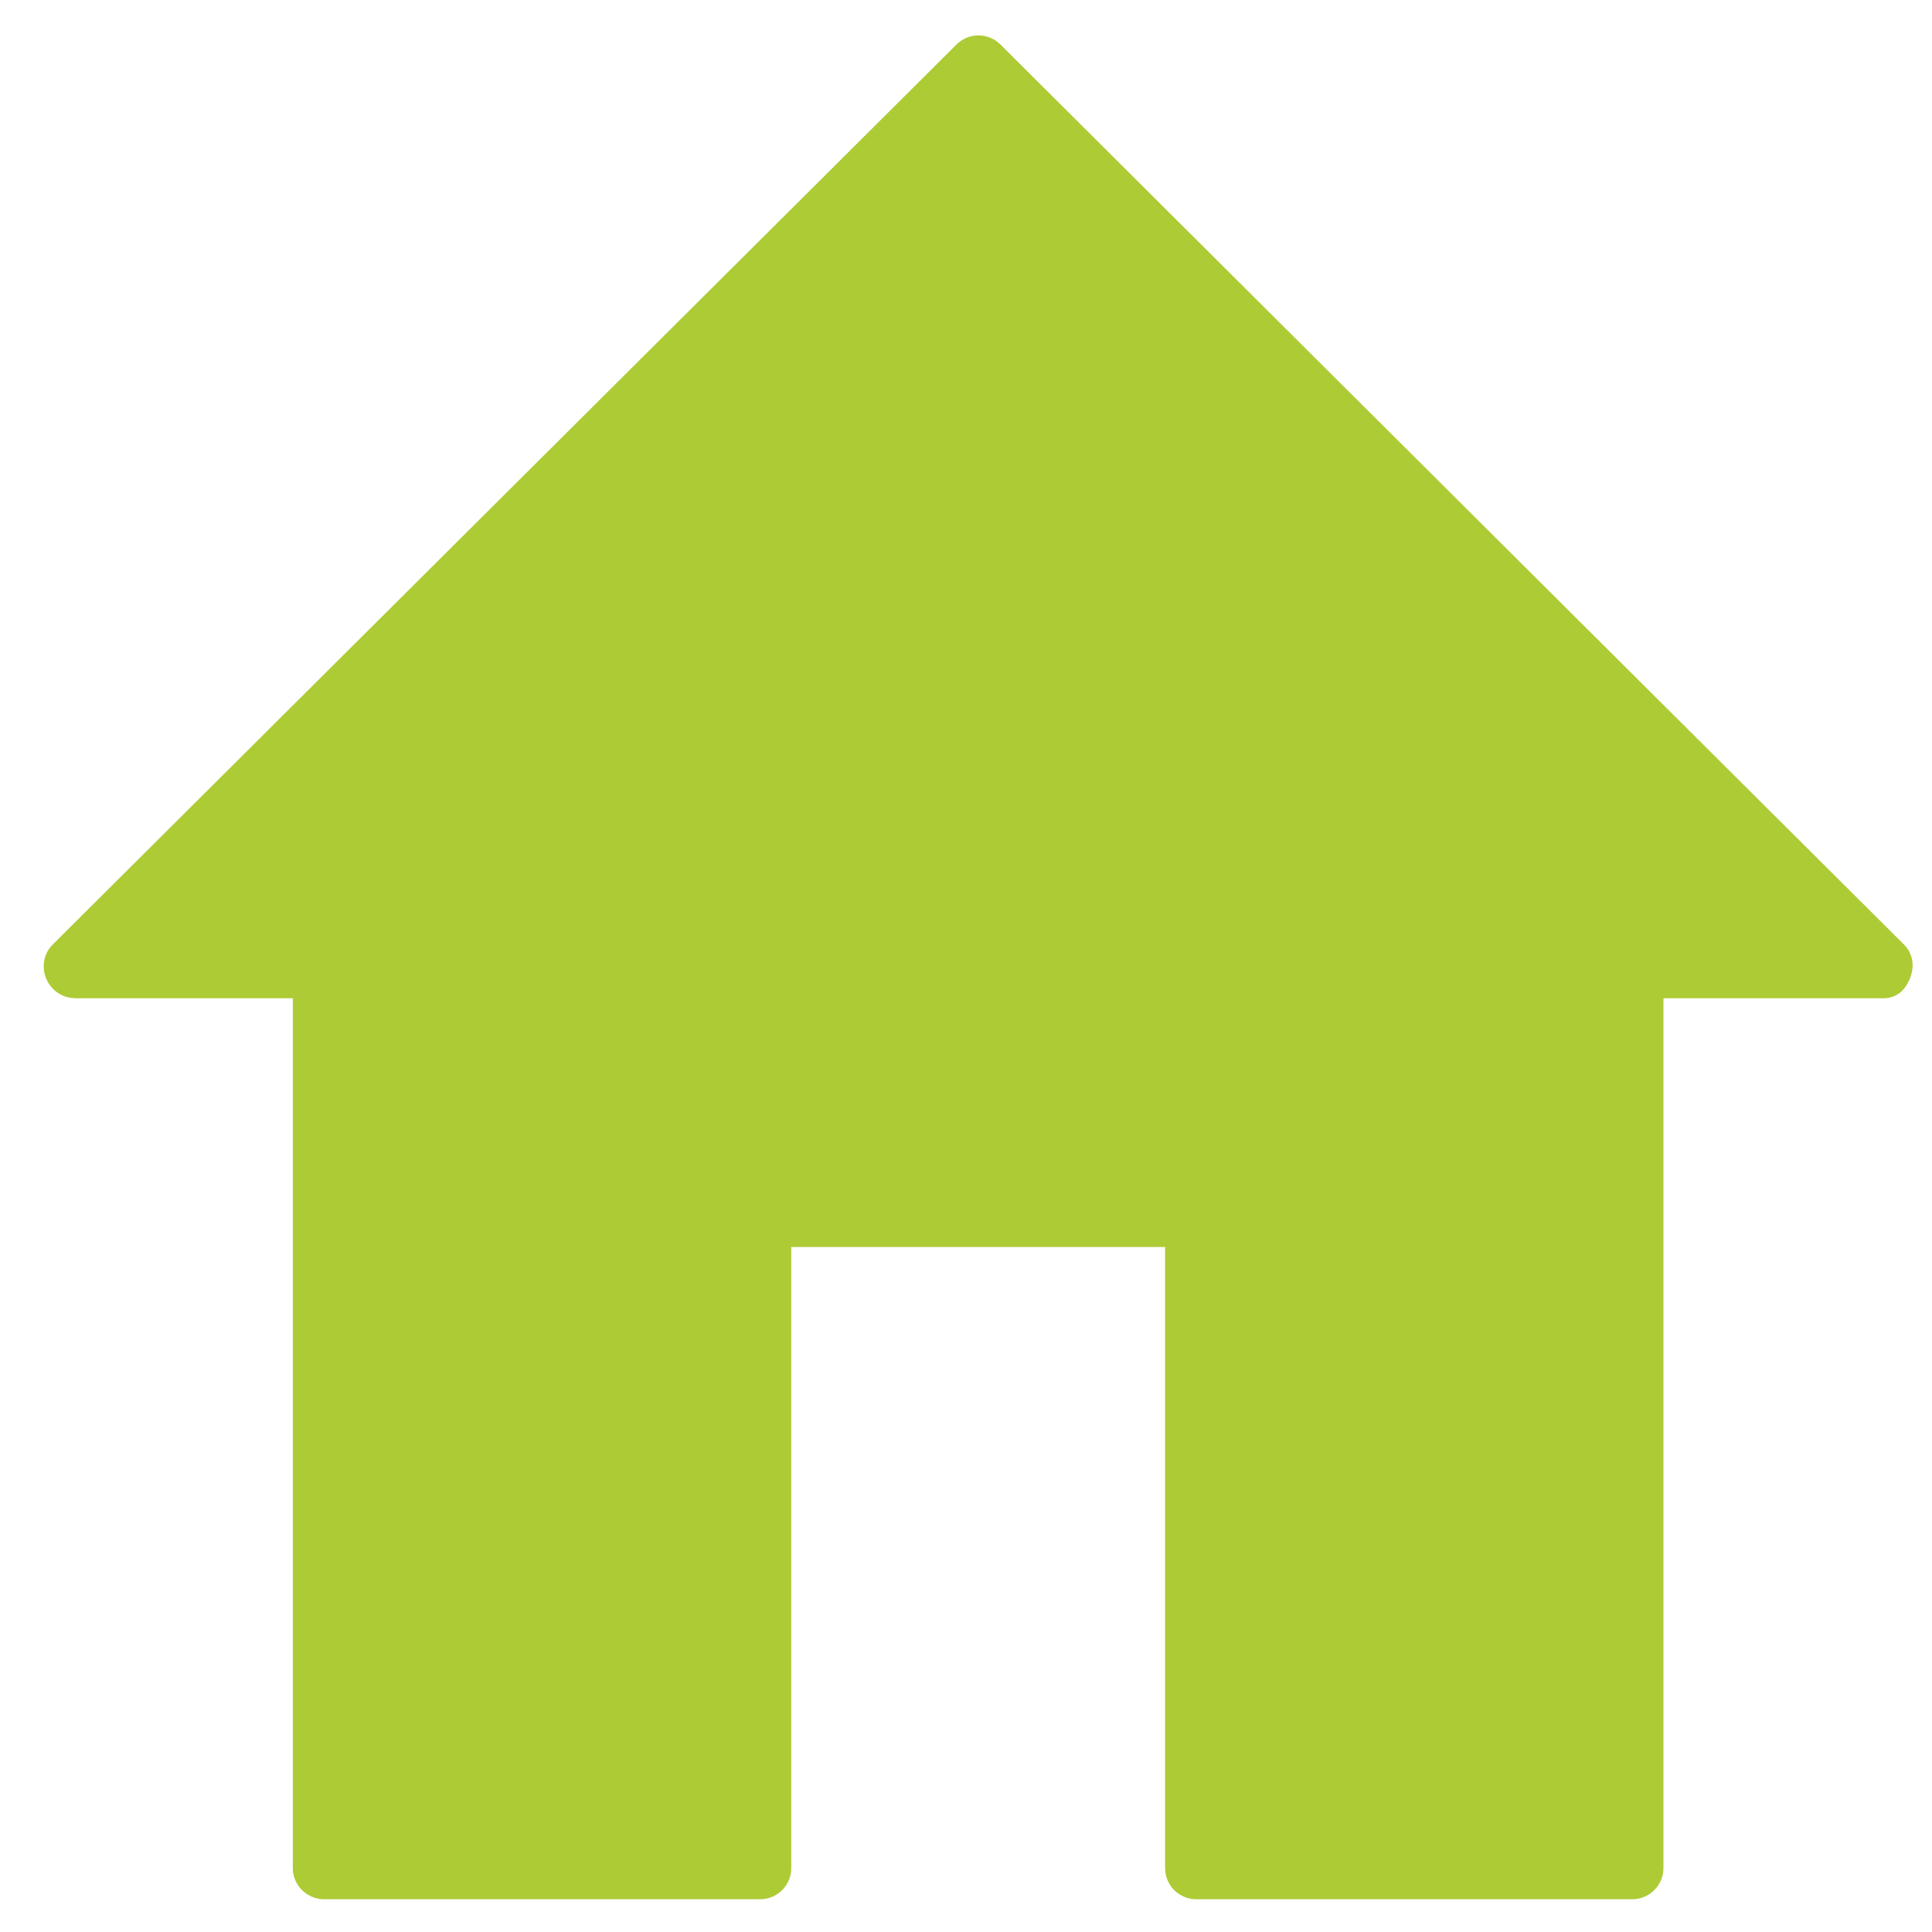 <?xml version="1.0" encoding="utf-8"?>
<!-- Generator: Adobe Illustrator 14.0.0, SVG Export Plug-In . SVG Version: 6.00 Build 43363)  -->
<!DOCTYPE svg PUBLIC "-//W3C//DTD SVG 1.1//EN" "http://www.w3.org/Graphics/SVG/1.1/DTD/svg11.dtd">
<svg version="1.1" id="Слой_1" xmlns="http://www.w3.org/2000/svg" xmlns:xlink="http://www.w3.org/1999/xlink" x="0px" y="0px"
	 width="1700.79px" height="1700.79px" viewBox="0 0 1700.79 1700.79" enable-background="new 0 0 1700.79 1700.79"
	 xml:space="preserve">
<path fill="#ADCB35" d="M1676.127,831.525L880.749,39.221c-5-5.001-11.498-7.713-18.066-7.999h-2.645
	c-6.642,0.286-13.071,2.998-18.067,7.999L46.376,831.525c-5.001,5.001-7.569,11.427-7.855,17.856v2.783
	c0.287,6.502,2.998,13,7.855,18.074c5.498,5.641,12.425,8.422,19.425,8.422v0.145h191.971v765.813
	c0,7.496,3.142,14.354,8.071,19.281c5.072,4.932,11.928,8.07,19.353,8.07h383.87c15.286,0,27.496-12.354,27.496-27.352v-546.85
	h329.091v546.85c0,14.996,12.284,27.352,27.425,27.352h383.798c15.143,0,27.496-12.354,27.496-27.352V878.805h193.186
	c7.217,0.145,14.001-2.715,18.57-8.43c4.5-5.713,7.144-12.426,7.567-18.922v-3.213
	C1683.271,842.167,1680.986,836.383,1676.127,831.525z"/>
</svg>
